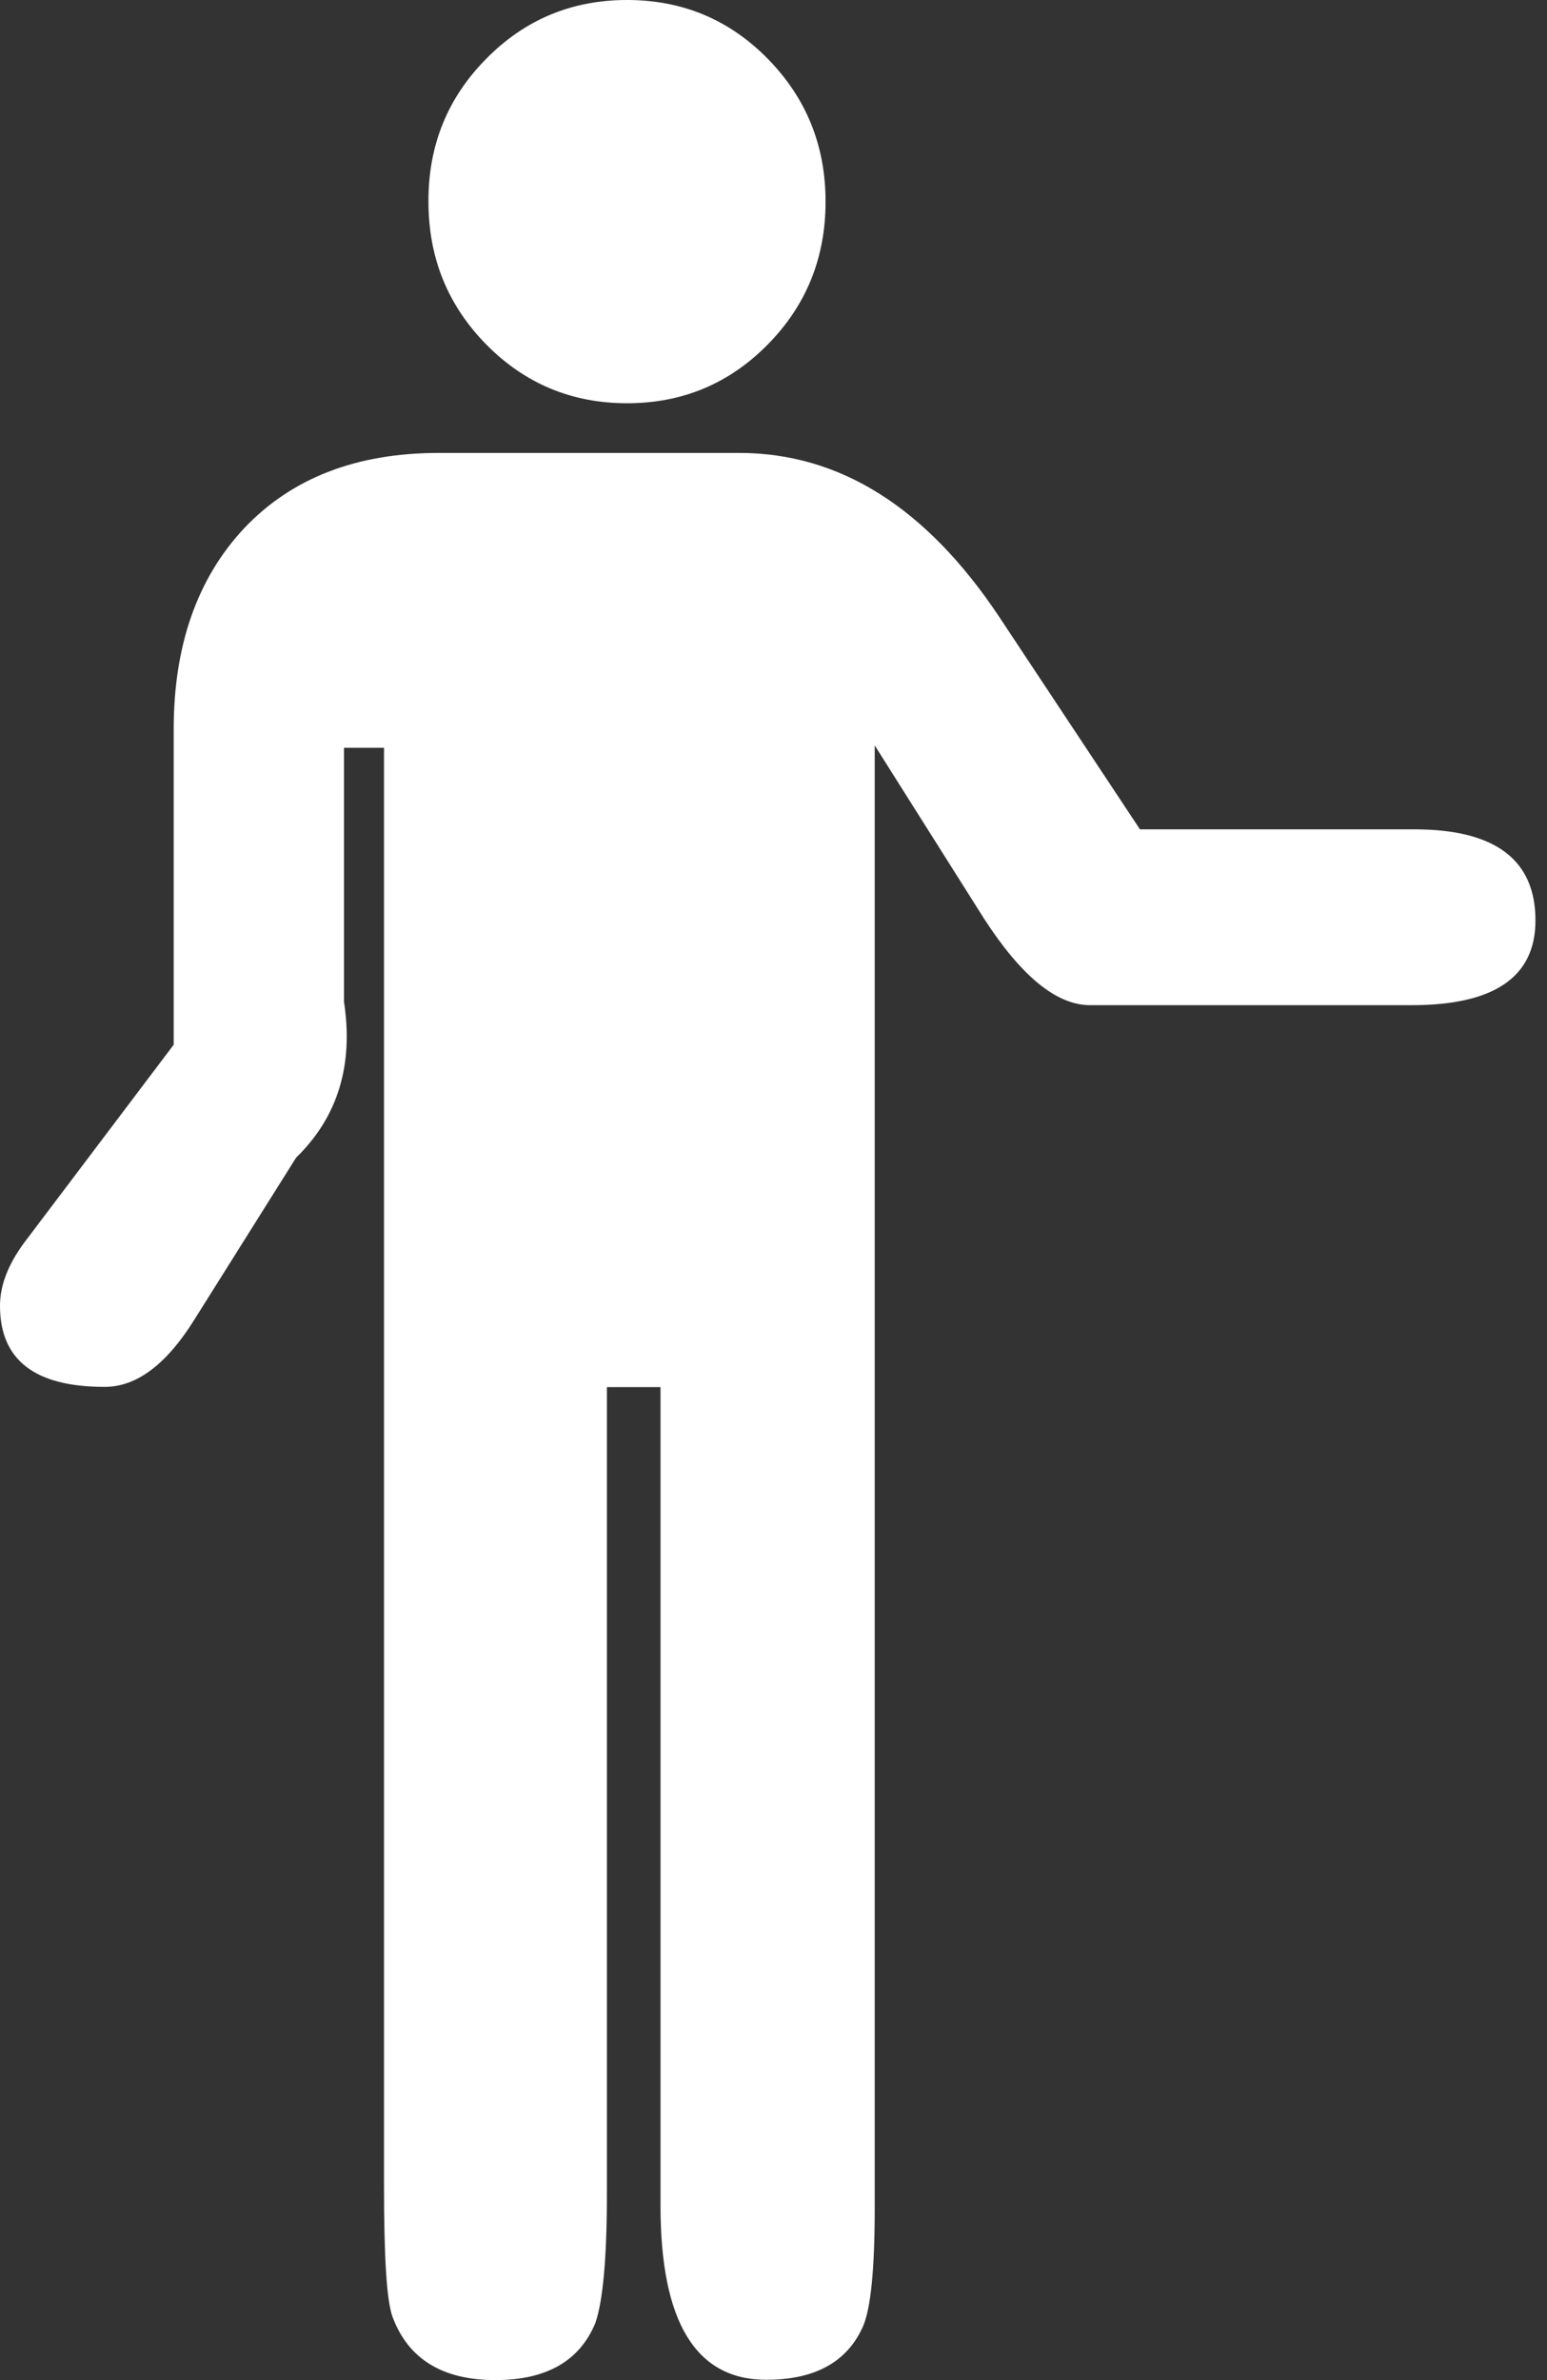 <svg width="26" height="40" viewBox="0 0 26 40" fill="none" xmlns="http://www.w3.org/2000/svg">
<rect x="0" y="0" width="26" height="40" fill="#333333" stroke="none"/>
<path id="Vector" d="M10.538 6.777C11.47 6.777 12.257 6.446 12.903 5.79C13.55 5.134 13.875 4.335 13.875 3.388C13.875 2.446 13.55 1.647 12.903 0.987C12.257 0.33 11.47 0 10.538 0C9.61 0 8.819 0.33 8.173 0.987C7.522 1.643 7.197 2.446 7.201 3.388C7.201 4.335 7.527 5.134 8.173 5.79C8.819 6.446 9.61 6.777 10.538 6.777ZM23.771 13.938H19.159L16.781 10.348C15.559 8.522 14.108 7.612 12.424 7.612H7.373C5.988 7.612 4.902 8.036 4.106 8.875C3.315 9.719 2.919 10.848 2.919 12.259V17.558L0.404 20.888C0.132 21.259 -4.94029e-08 21.607 0 21.946C0 22.857 0.585 23.308 1.759 23.308C2.295 23.308 2.796 22.933 3.266 22.179L4.977 19.455C5.68 18.772 5.944 17.893 5.781 16.835V12.567H6.454V36.728C6.454 37.938 6.498 38.674 6.599 38.942C6.863 39.647 7.439 40 8.327 40C9.184 40 9.742 39.679 10.006 39.04C10.133 38.674 10.2 37.951 10.2 36.875V23.312H11.101V37.071C11.101 39.022 11.694 39.995 12.877 39.995C13.703 39.995 14.244 39.692 14.508 39.089C14.635 38.786 14.701 38.134 14.701 37.125V12.527L16.535 15.433C17.163 16.406 17.757 16.893 18.32 16.893H23.727C25.112 16.893 25.806 16.42 25.806 15.469C25.806 14.446 25.125 13.938 23.771 13.938Z" fill="white"/>
</svg>
